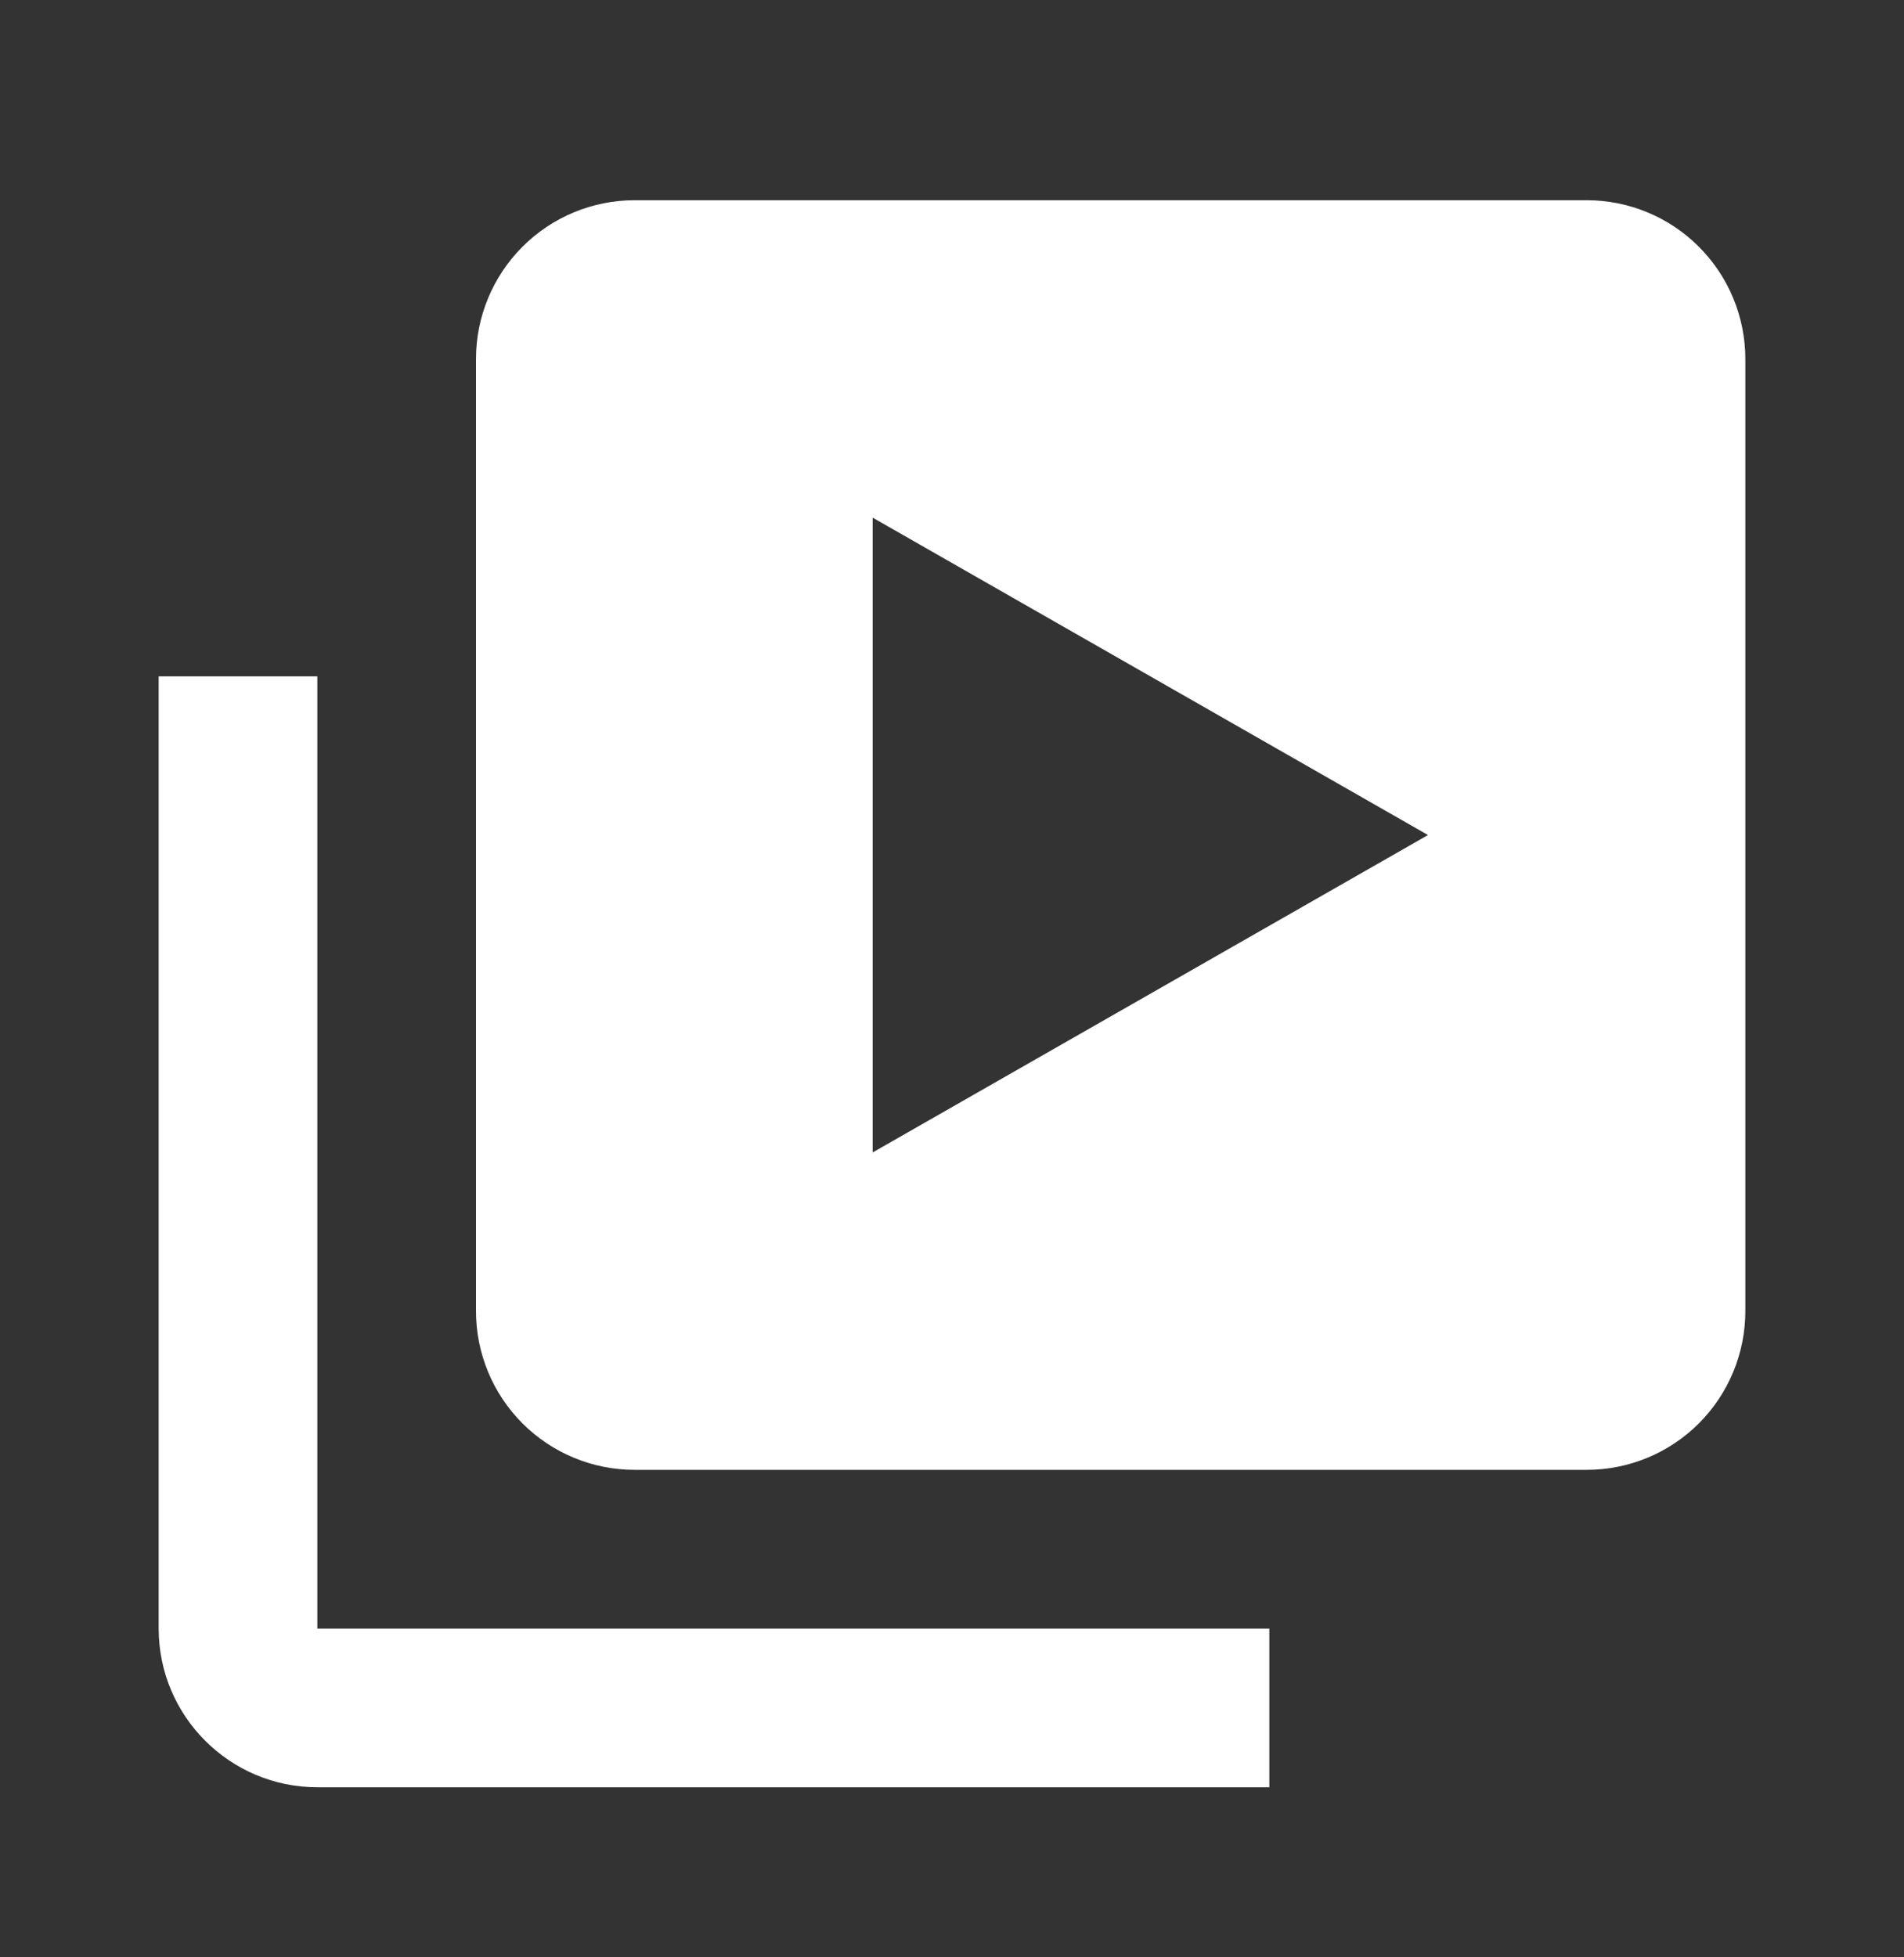 <svg width="36" height="37" viewBox="0 0 36 37" fill="none" xmlns="http://www.w3.org/2000/svg">
<rect x="0" y="0" width="36" height="37" fill="#333333" stroke="none"/>
<path d="M6 12.785H3V30.785C3 32.44 4.346 33.785 6 33.785H24V30.785H6V12.785Z" fill="white"/>
<path d="M30 3.785H12C11.204 3.785 10.441 4.101 9.879 4.664C9.316 5.227 9 5.99 9 6.785V24.785C9 25.581 9.316 26.344 9.879 26.907C10.441 27.469 11.204 27.785 12 27.785H30C30.796 27.785 31.559 27.469 32.121 26.907C32.684 26.344 33 25.581 33 24.785V6.785C33 5.99 32.684 5.227 32.121 4.664C31.559 4.101 30.796 3.785 30 3.785ZM16.5 21.785V9.785L27 15.785L16.5 21.785Z" fill="white"/>
</svg>
